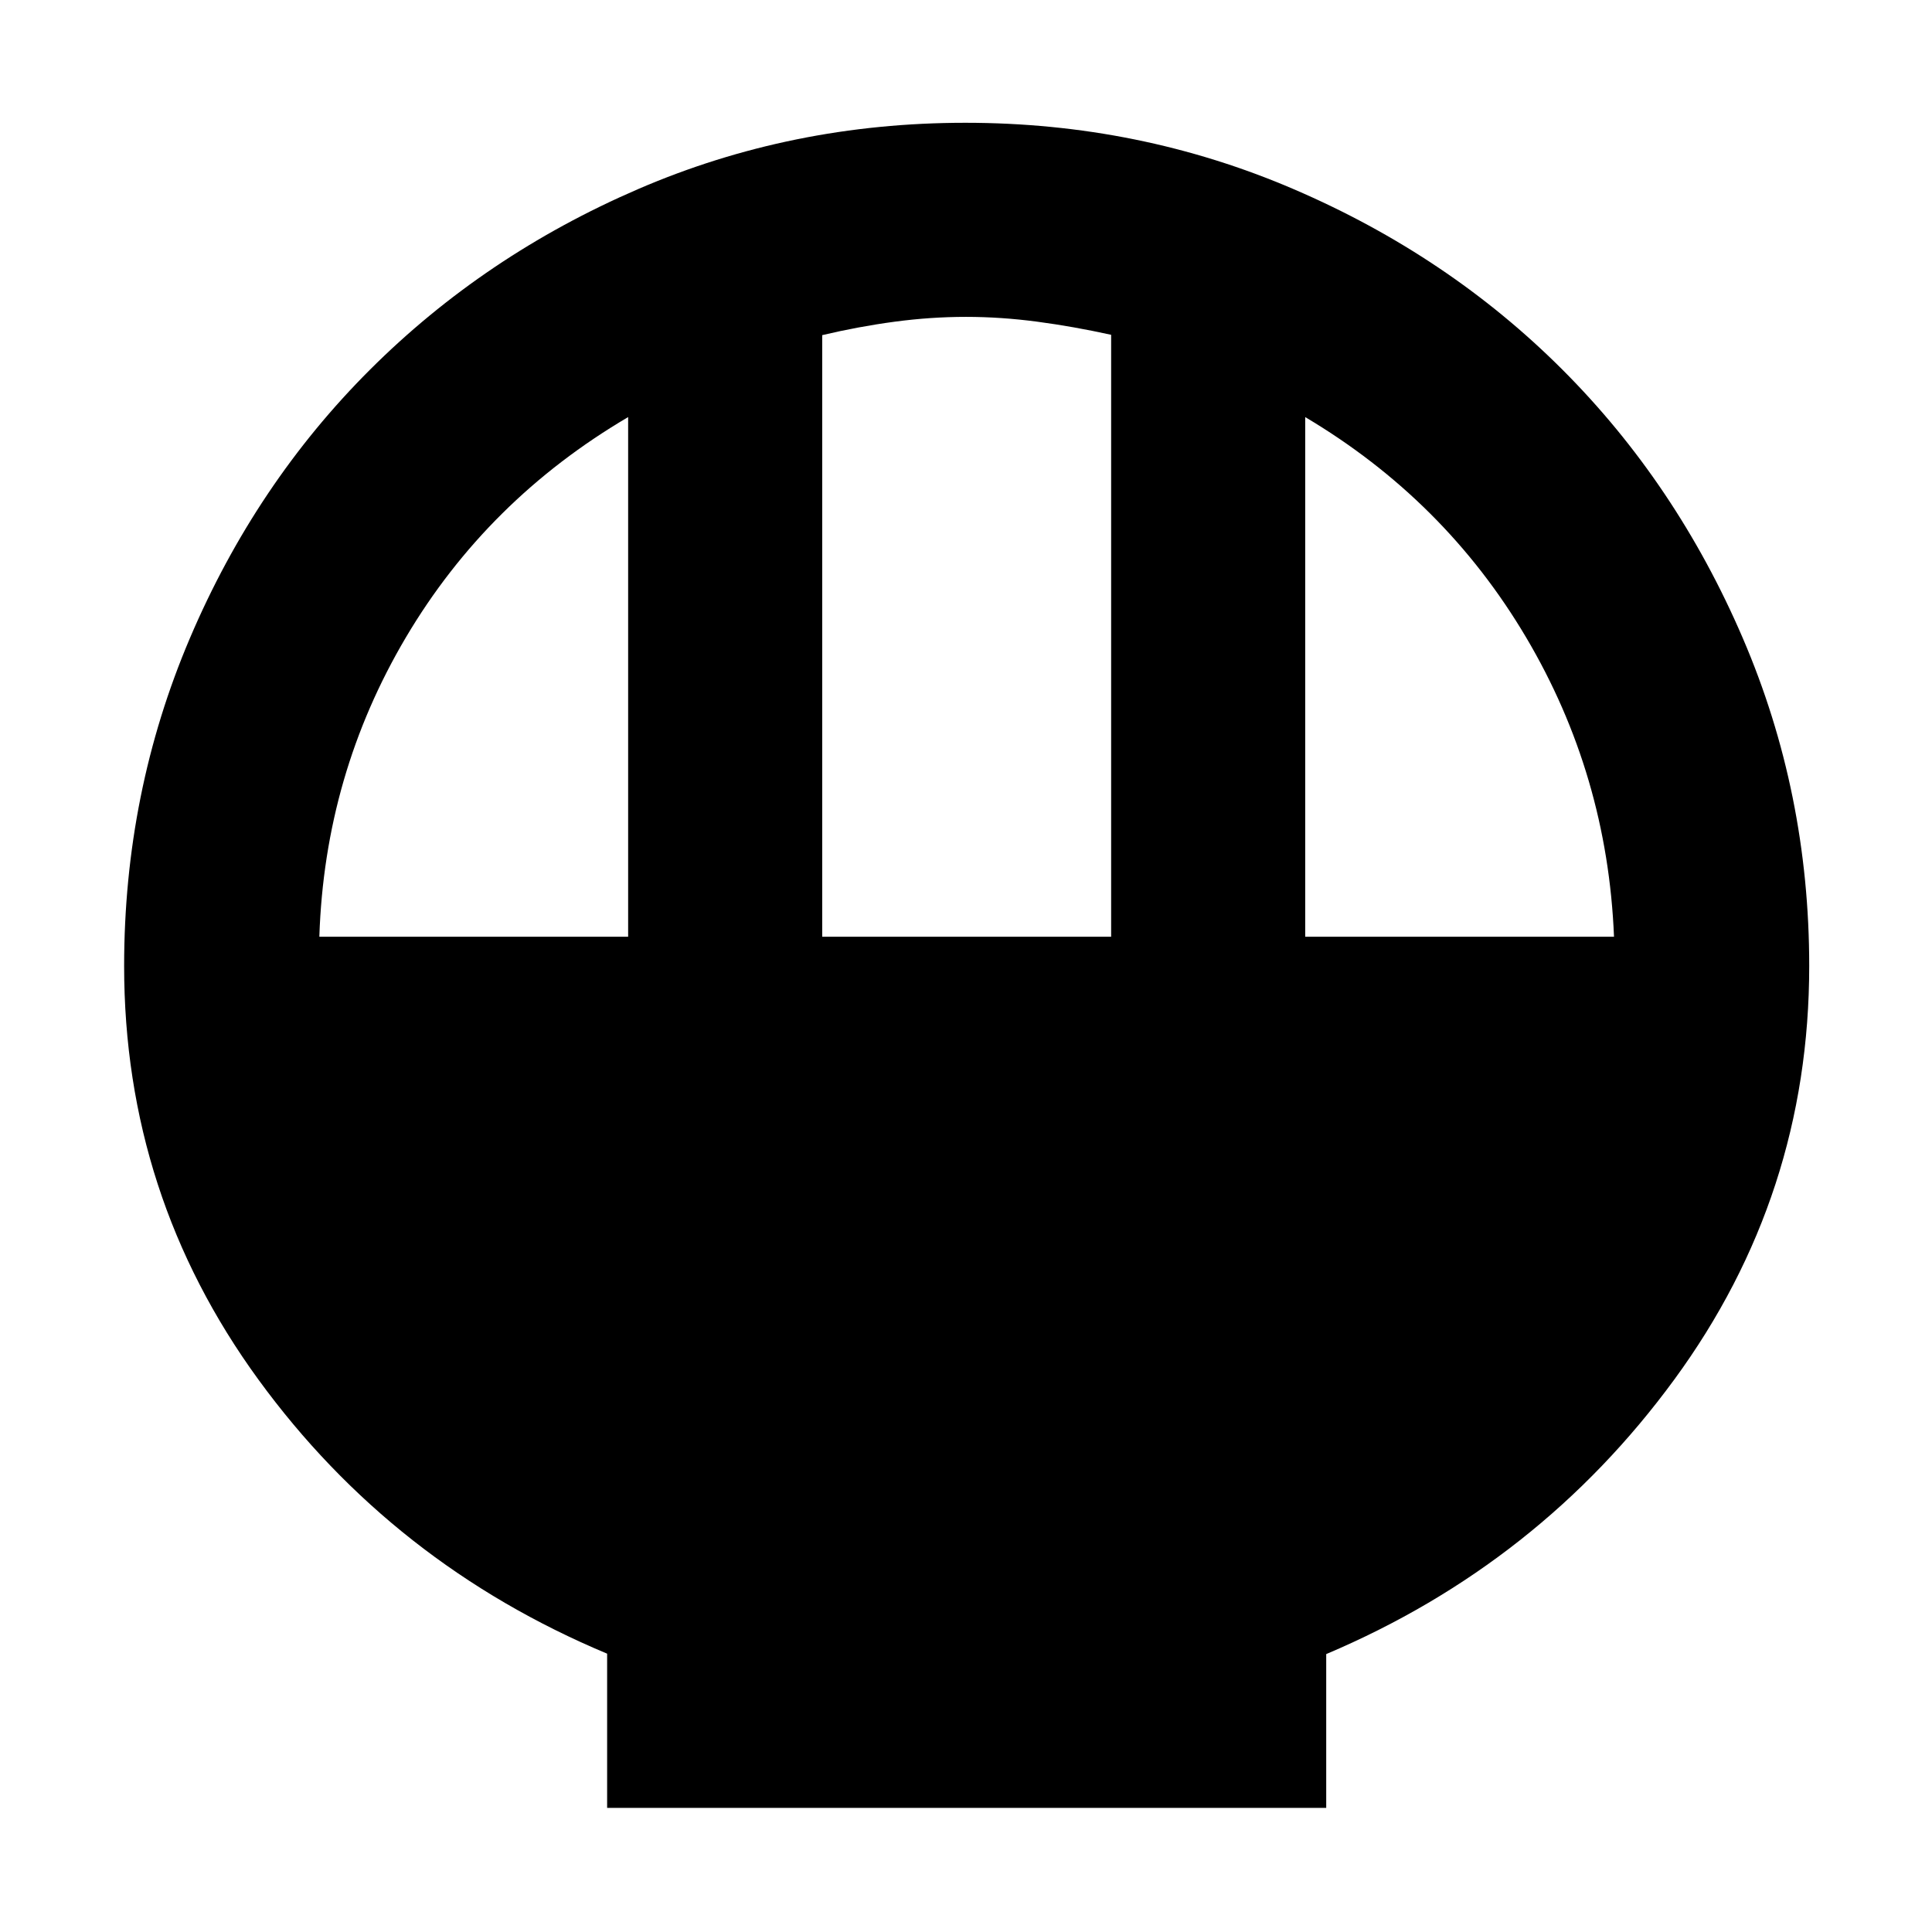 <svg xmlns="http://www.w3.org/2000/svg" height="40" viewBox="0 -960 960 960" width="40"><path d="M301.68-61.68v-76.62Q195.12-182.91 128.4-274.5 61.68-366.08 61.68-480q0-86.17 32.68-162.89 32.68-76.73 89.54-133.47 56.86-56.74 133.17-89.68 76.31-32.95 162.59-32.95 86.42 0 163.24 33.02 76.82 33.01 133.44 89.63 56.62 56.62 89.63 133.39 33.02 76.78 33.02 162.95 0 113.92-67.05 205.5-67.06 91.59-172.95 136.41v76.41H301.68Zm106.87-432.87h143.57v-299.09q-18.61-4.1-36.68-6.51-18.08-2.4-35.48-2.4-17.41 0-35.4 2.4-17.99 2.41-36.01 6.68v298.92Zm-249.87 0h153.44v-258.2q-70.01 41.17-110.42 109.44-40.41 68.28-43.02 148.76Zm489.87 0h153.44q-3.28-80.48-43.69-148.76-40.41-68.27-109.75-109.44v258.2Z"/></svg>